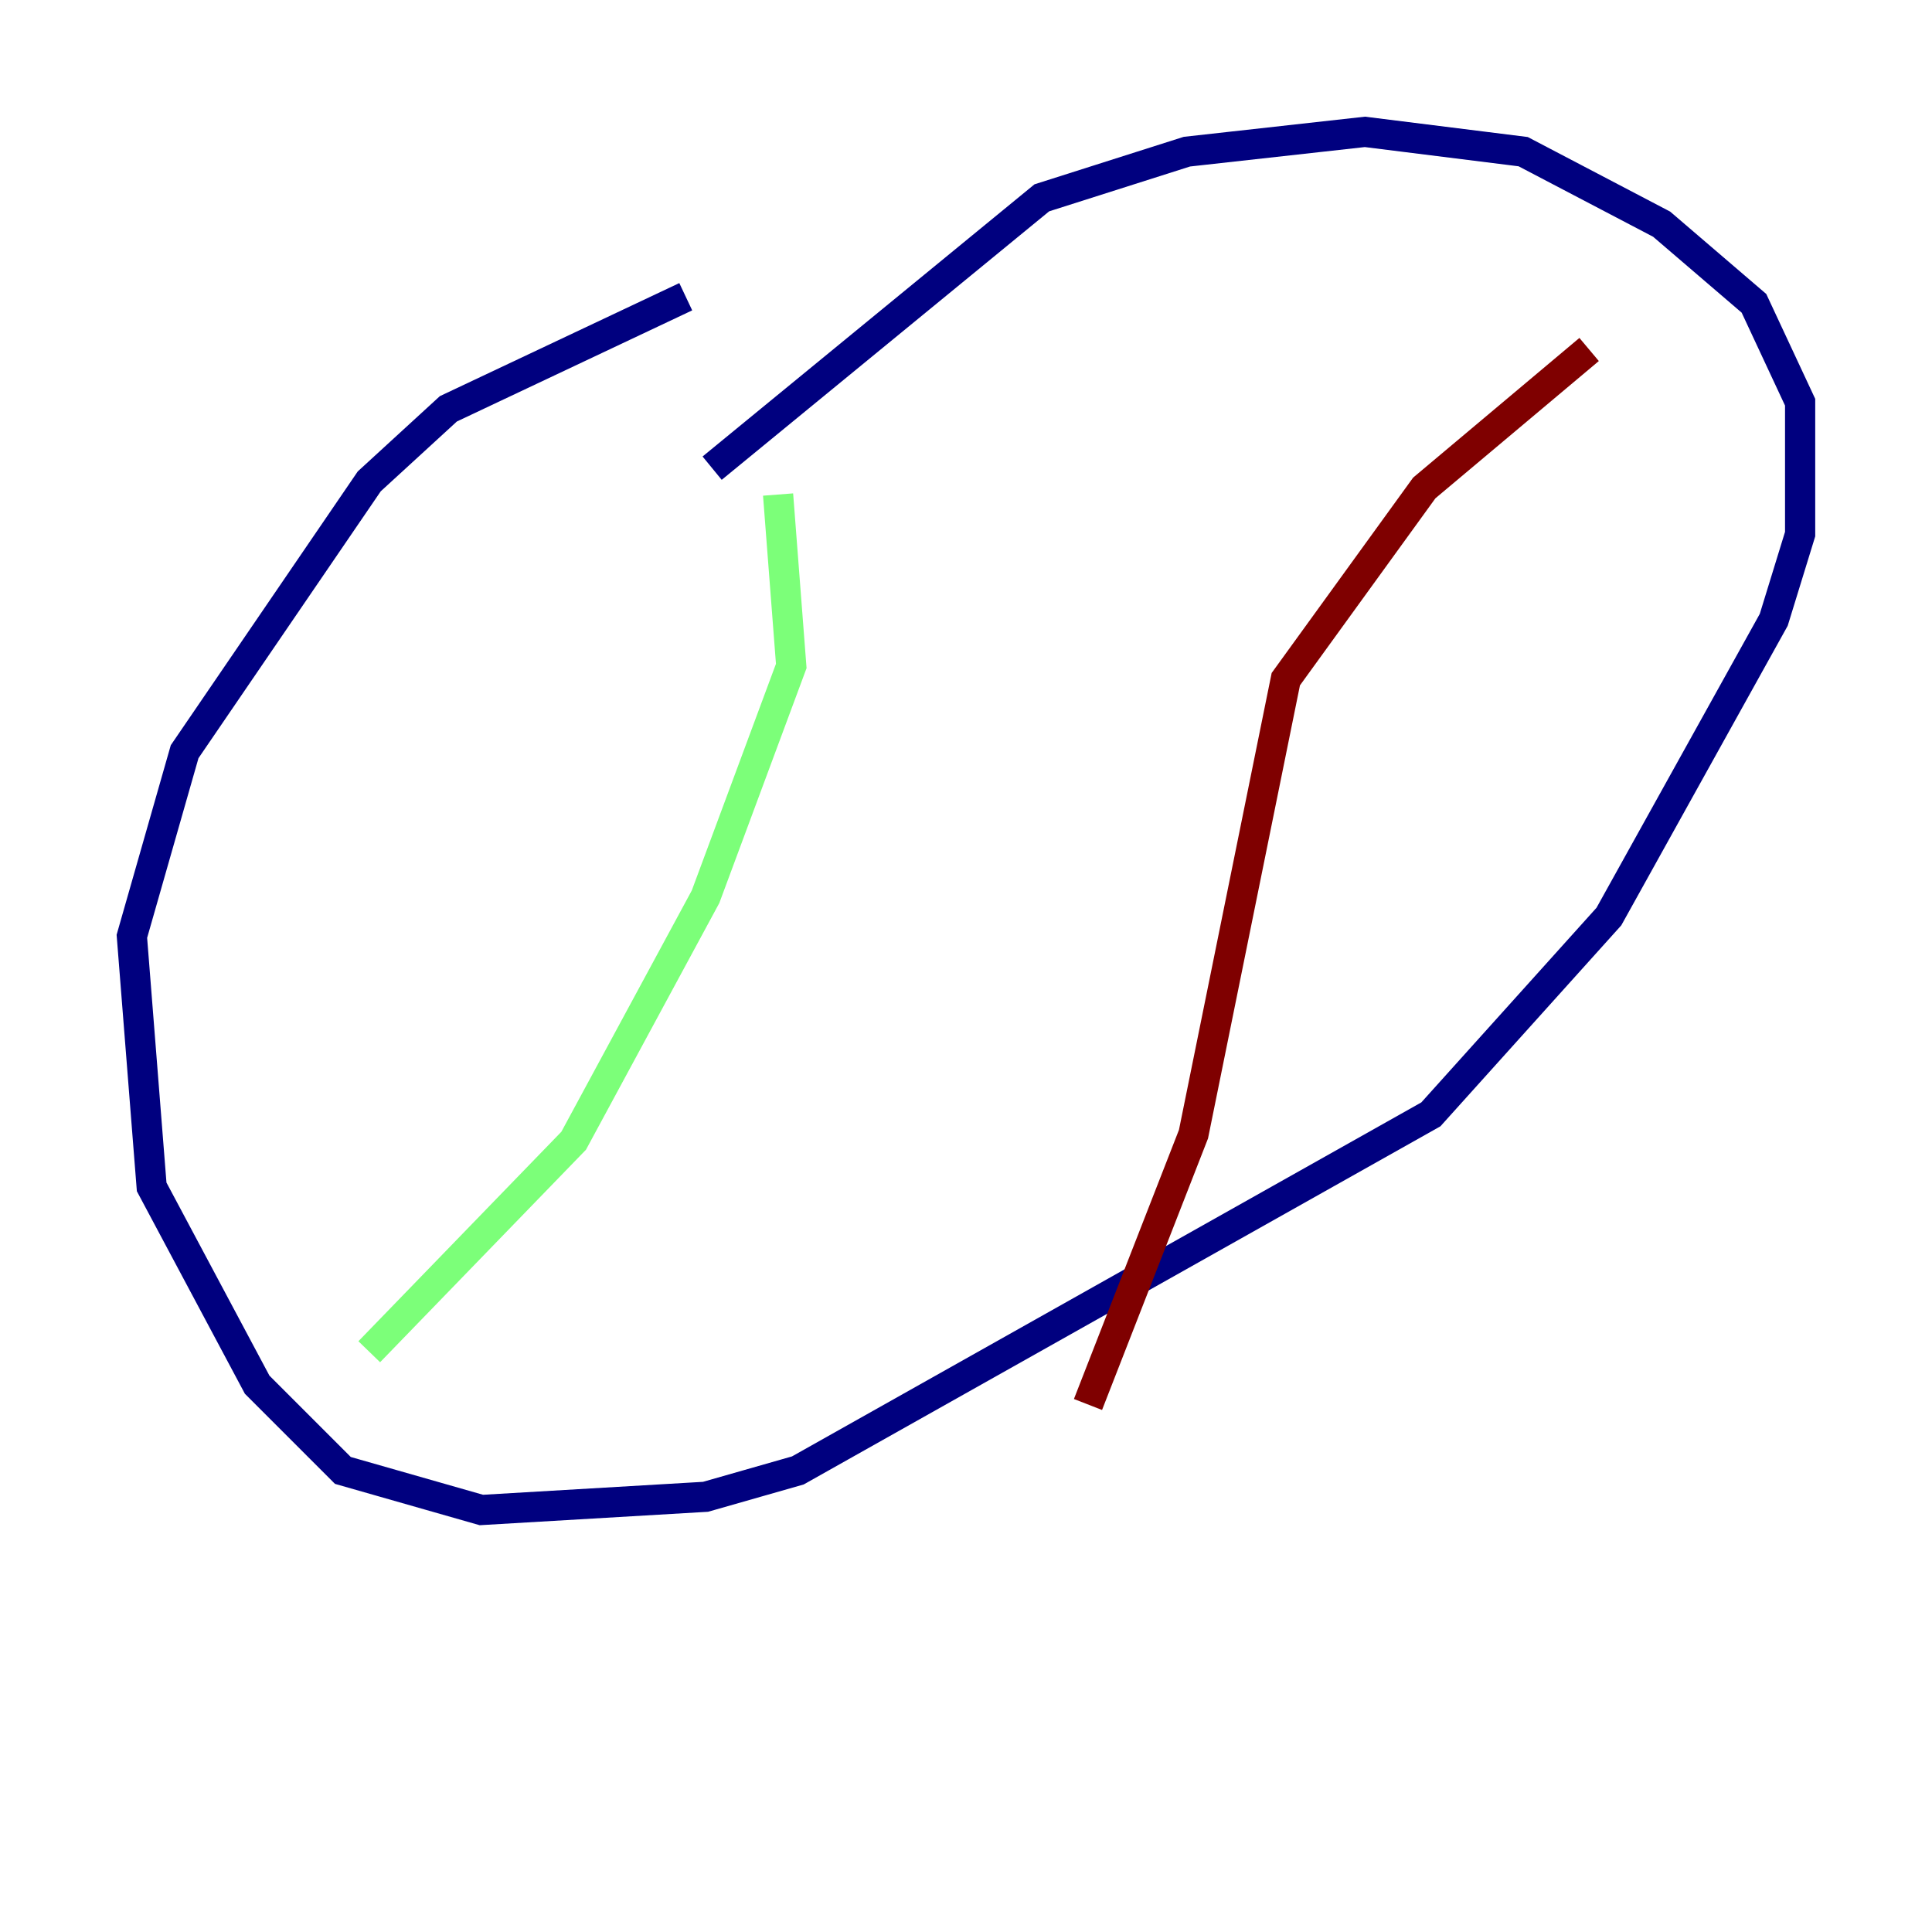 <?xml version="1.0" encoding="utf-8" ?>
<svg baseProfile="tiny" height="128" version="1.2" viewBox="0,0,128,128" width="128" xmlns="http://www.w3.org/2000/svg" xmlns:ev="http://www.w3.org/2001/xml-events" xmlns:xlink="http://www.w3.org/1999/xlink"><defs /><polyline fill="none" points="45.433,19.659 29.706,27.085 24.464,31.891 12.232,49.802 8.737,62.034 10.048,78.635 17.038,91.741 22.717,97.42 31.891,100.041 46.744,99.167 52.86,97.42 94.799,73.829 106.594,60.724 117.515,41.065 119.263,35.386 119.263,26.648 116.205,20.096 110.089,14.853 100.915,10.048 90.43,8.737 78.635,10.048 69.024,13.106 47.181,31.017" stroke="#00007f" stroke-width="2" /><polyline fill="none" points="51.55,32.764 52.423,44.123 46.744,59.413 38.007,75.577 24.464,89.556" stroke="#7cff79" stroke-width="2" /><polyline fill="none" points="105.283,23.154 94.362,32.328 85.188,44.997 79.072,75.14 72.082,93.051" stroke="#7f0000" stroke-width="2" /></svg>
